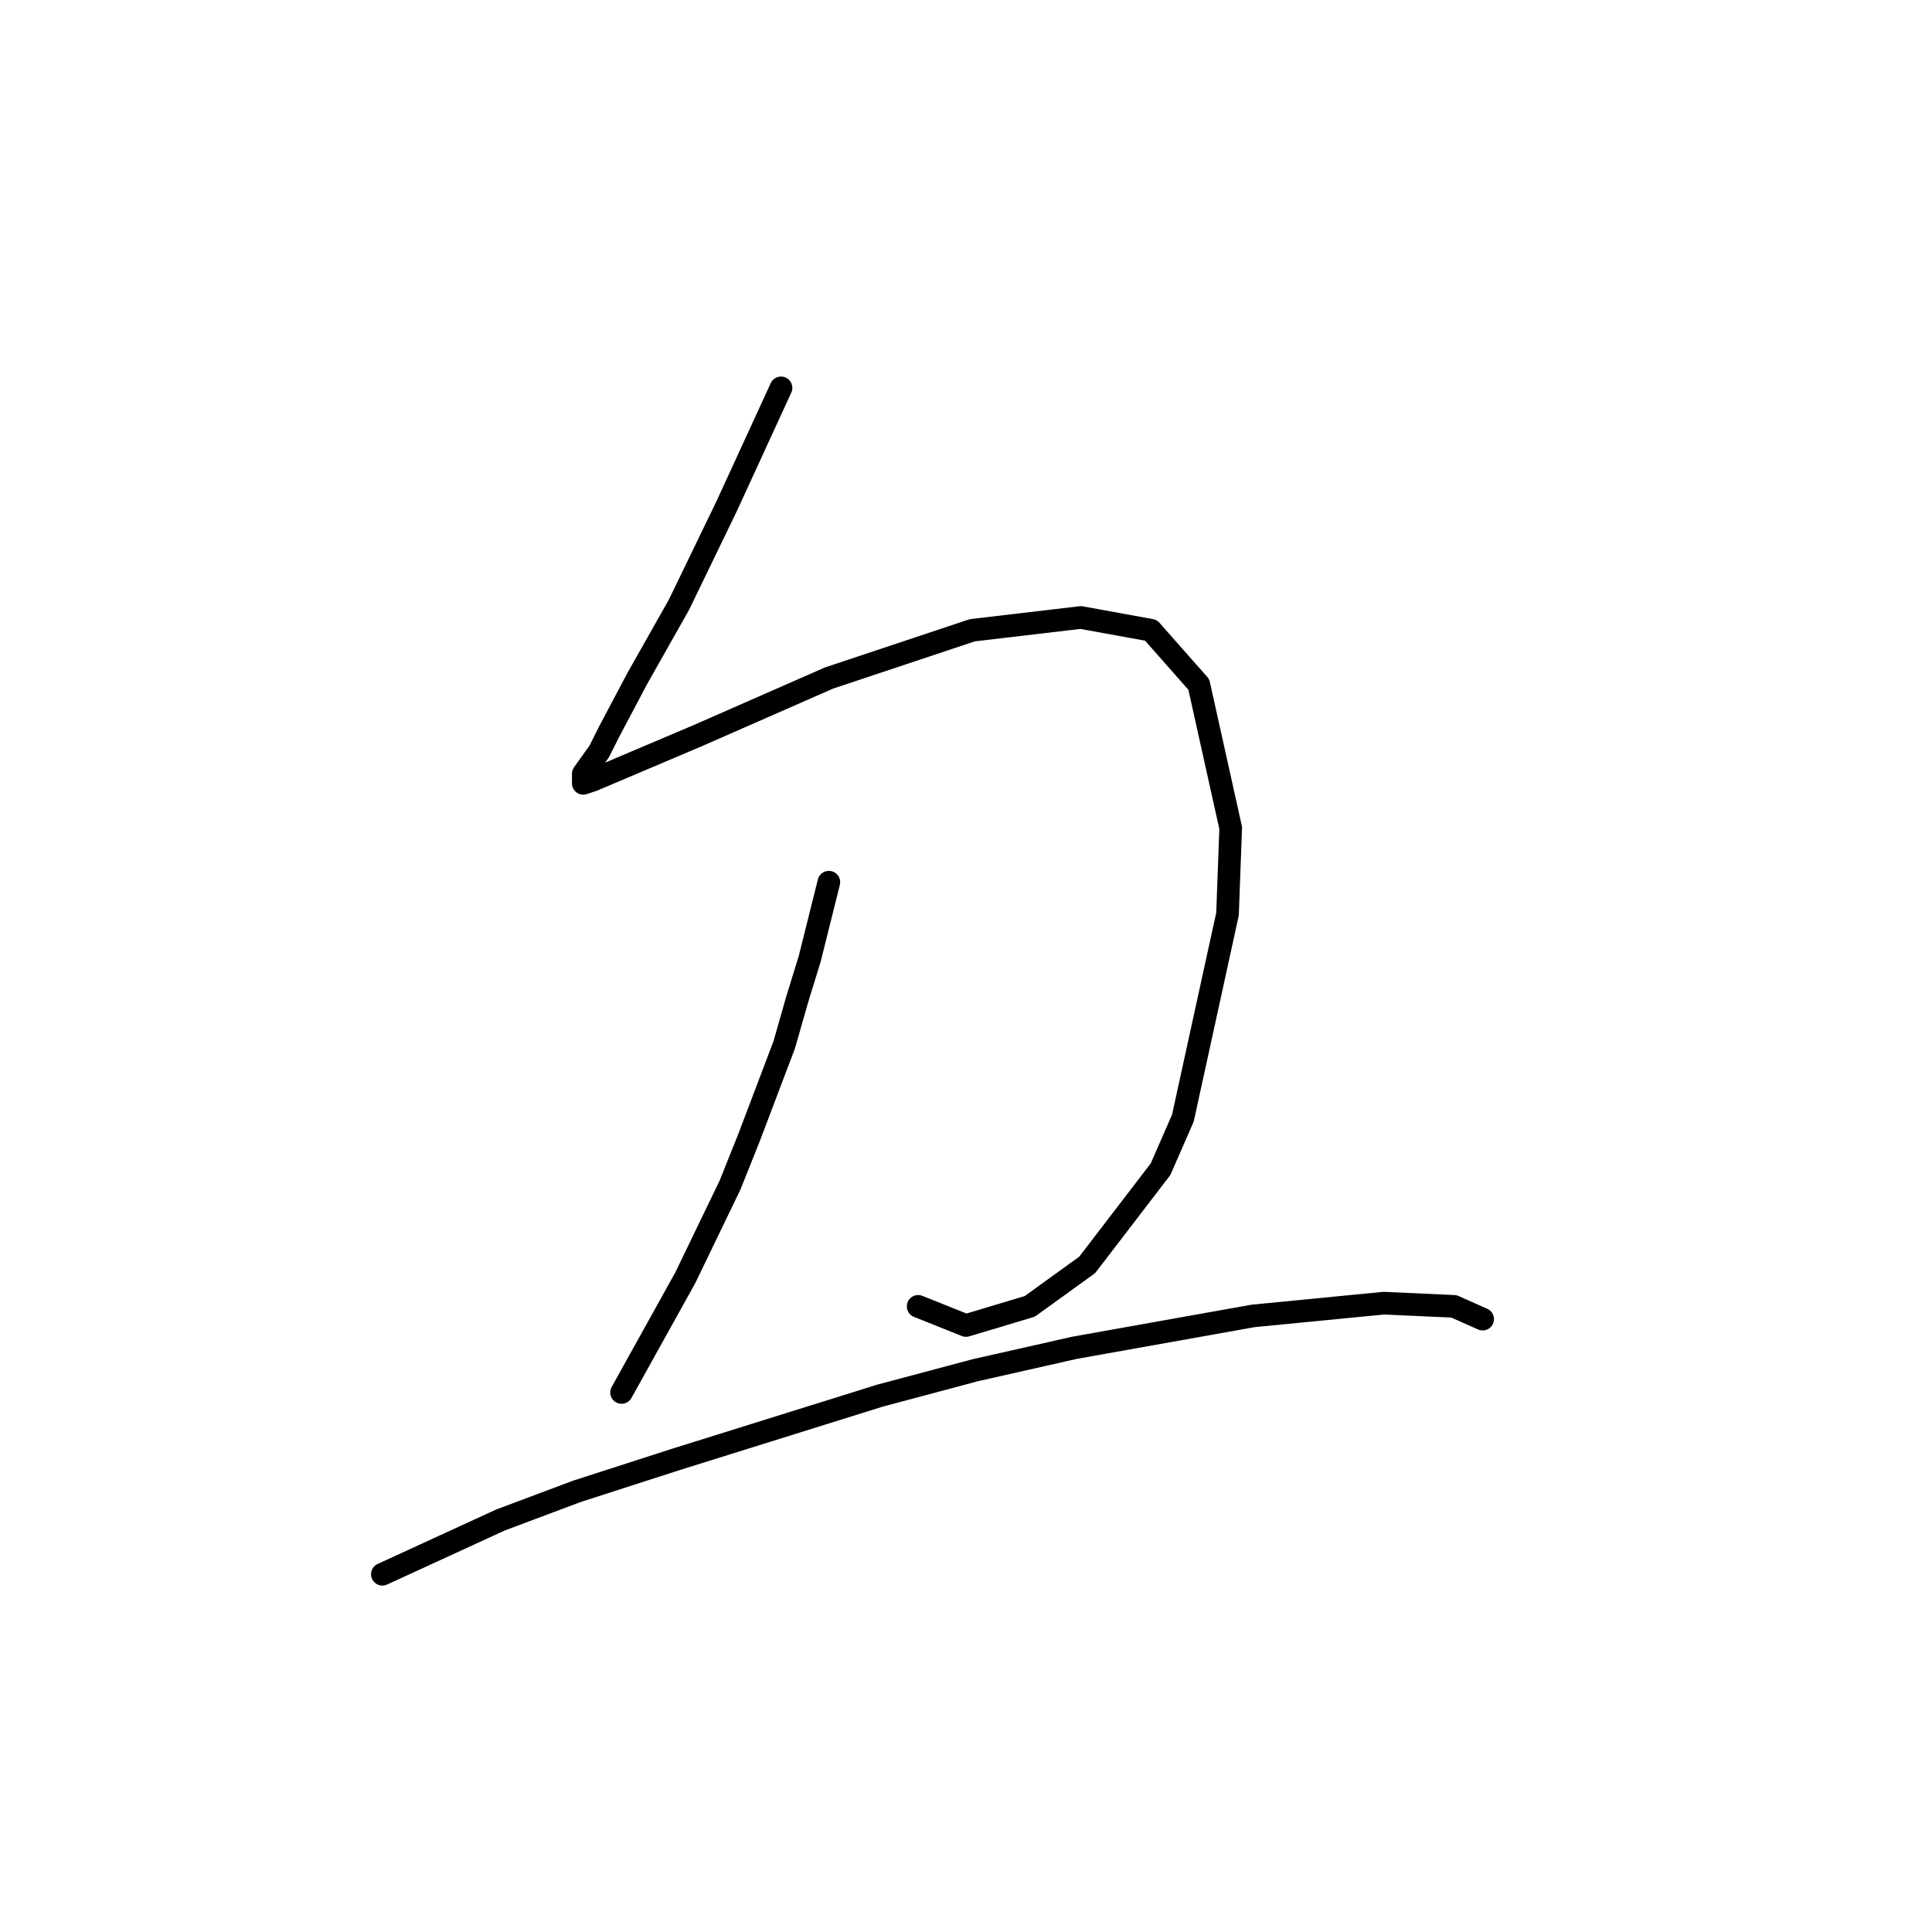 <?xml version="1.0" standalone="no"?>
    <svg width="256" height="256" xmlns="http://www.w3.org/2000/svg" version="1.1">
    <polyline stroke="black" stroke-width="3" stroke-linecap="round" fill="transparent" stroke-linejoin="round" points="103.489 51.395 96.305 67.031 89.967 80.131 84.473 89.85 80.67 97.034 79.402 99.57 77.289 102.528 77.289 103.795 78.557 103.373 92.502 97.457 109.828 89.85 128.844 83.511 143.212 81.821 152.509 83.511 158.848 90.695 163.074 109.712 162.651 121.121 156.735 148.167 153.777 154.928 144.058 167.606 136.451 173.099 127.999 175.635 121.661 173.099 121.661 173.099 " />
        <polyline stroke="black" stroke-width="3" stroke-linecap="round" fill="transparent" stroke-linejoin="round" points="109.828 116.896 107.293 127.038 105.602 132.531 103.912 138.447 99.264 150.702 96.728 157.041 90.812 169.296 84.473 180.706 82.36 184.509 82.36 184.509 " />
        <polyline stroke="black" stroke-width="3" stroke-linecap="round" fill="transparent" stroke-linejoin="round" points="50.666 208.597 66.302 201.413 76.444 197.609 89.544 193.384 116.59 184.932 129.267 181.551 142.367 178.593 166.032 174.367 183.358 172.677 192.655 173.099 196.458 174.79 196.458 174.79 " />
        </svg>